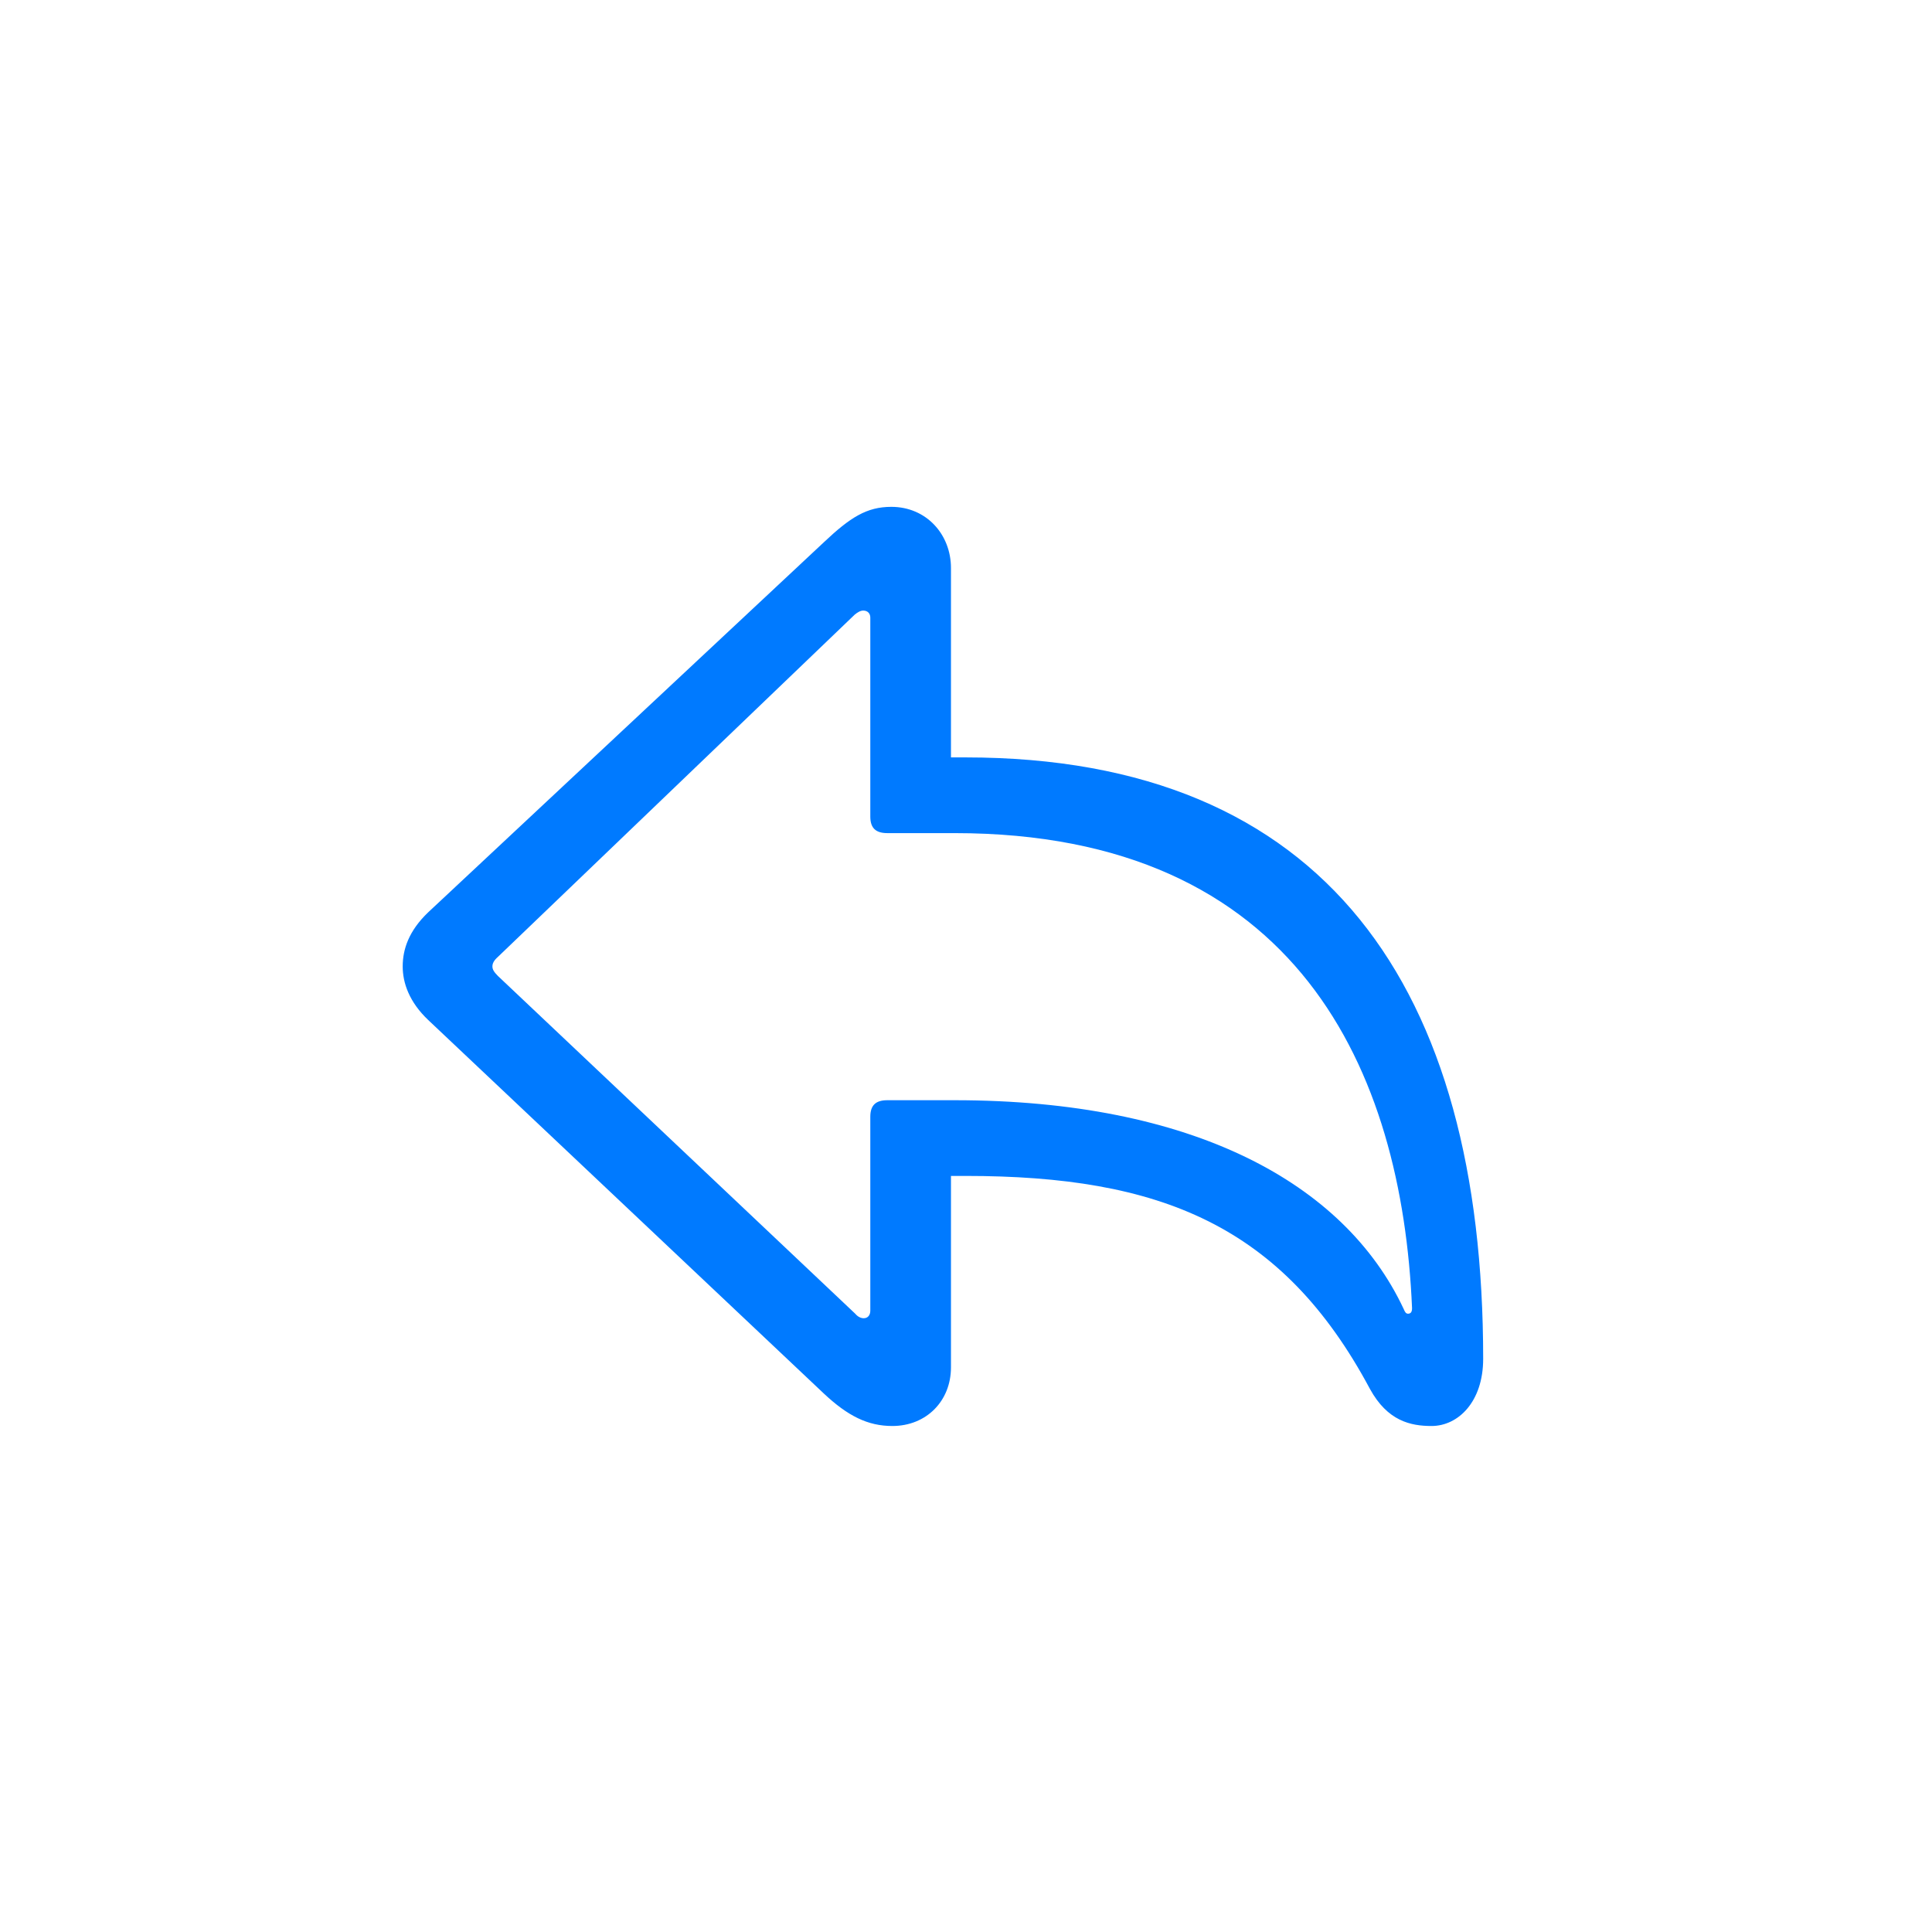 <svg xmlns="http://www.w3.org/2000/svg" width="32" height="32" fill="none" viewBox="0 0 32 32"><path fill="#007AFF" d="M14.78 23.619C15.344 23.619 15.751 23.204 15.751 22.648V19.477H15.992C19.212 19.477 21.238 20.29 22.69 23.004C22.981 23.536 23.363 23.619 23.711 23.619C24.151 23.619 24.566 23.22 24.566 22.506C24.566 16.372 21.968 12.545 15.992 12.545H15.751V9.408C15.751 8.852 15.344 8.395 14.763 8.395C14.356 8.395 14.082 8.569 13.643 8.984L7.093 15.11C6.77 15.418 6.67 15.725 6.67 16.007C6.67 16.281 6.778 16.596 7.093 16.895L13.643 23.079C14.041 23.453 14.373 23.619 14.78 23.619ZM14.307 21.834C14.257 21.834 14.207 21.809 14.165 21.759L8.247 16.165C8.181 16.098 8.156 16.057 8.156 16.007C8.156 15.957 8.181 15.907 8.247 15.849L14.157 10.18C14.199 10.146 14.248 10.113 14.298 10.113C14.373 10.113 14.415 10.163 14.415 10.229V13.525C14.415 13.716 14.506 13.799 14.697 13.799H15.809C21.503 13.799 23.222 17.75 23.388 21.668C23.388 21.734 23.363 21.759 23.321 21.759C23.288 21.759 23.271 21.734 23.247 21.676C22.267 19.593 19.752 18.223 15.809 18.223H14.697C14.506 18.223 14.415 18.306 14.415 18.497V21.709C14.415 21.784 14.373 21.834 14.307 21.834Z"/></svg>